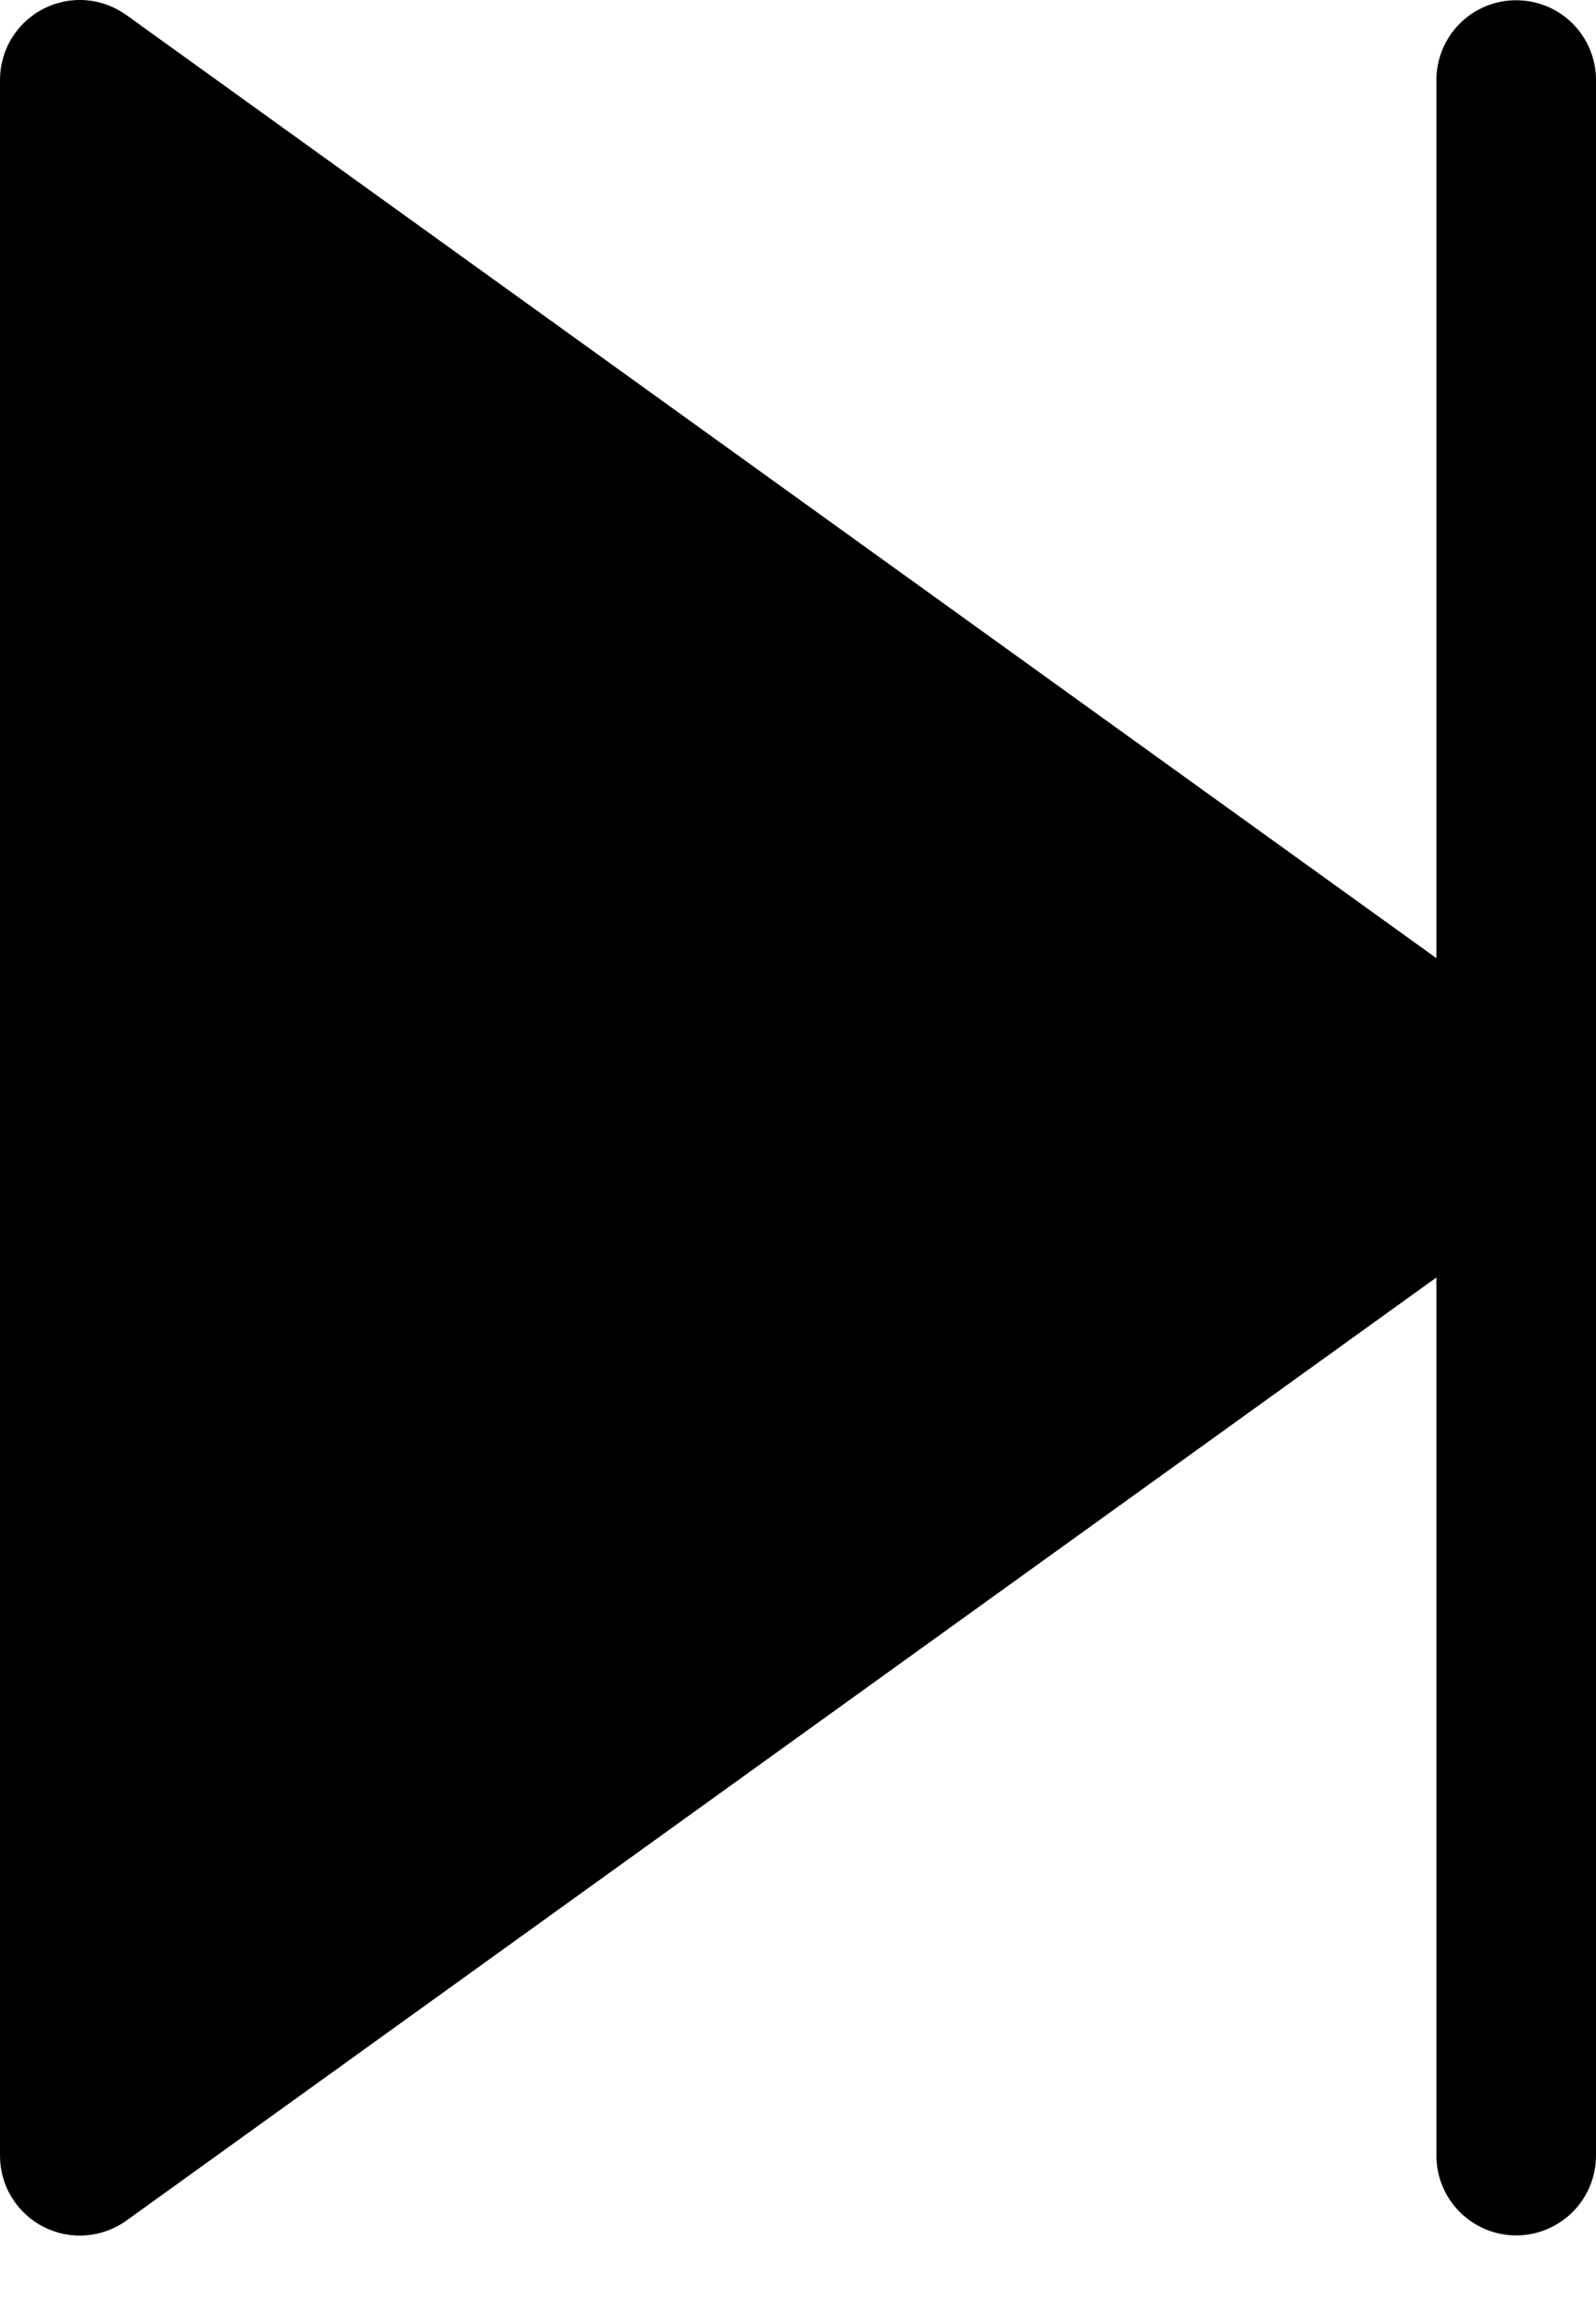 <svg width="20" height="29" viewBox="0 0 20 29" fill="none" xmlns="http://www.w3.org/2000/svg">
<path d="M19 0.003C18.735 0.003 18.48 0.108 18.293 0.295C18.105 0.483 18 0.737 18 1.003V12.003L1.59 0.193C1.441 0.084 1.264 0.018 1.08 0.003C0.896 -0.012 0.711 0.025 0.546 0.109C0.381 0.193 0.243 0.321 0.147 0.479C0.05 0.636 -0 0.818 3.37916e-06 1.003V27.003C-0 27.188 0.05 27.369 0.147 27.527C0.243 27.684 0.381 27.812 0.546 27.896C0.711 27.98 0.896 28.017 1.08 28.002C1.264 27.987 1.441 27.922 1.59 27.813L18 16.003V27.003C18 27.268 18.105 27.522 18.293 27.71C18.48 27.897 18.735 28.003 19 28.003C19.265 28.003 19.52 27.897 19.707 27.71C19.895 27.522 20 27.268 20 27.003V1.003C20 0.737 19.895 0.483 19.707 0.295C19.52 0.108 19.265 0.003 19 0.003V0.003Z" fill="black"/>
</svg>
